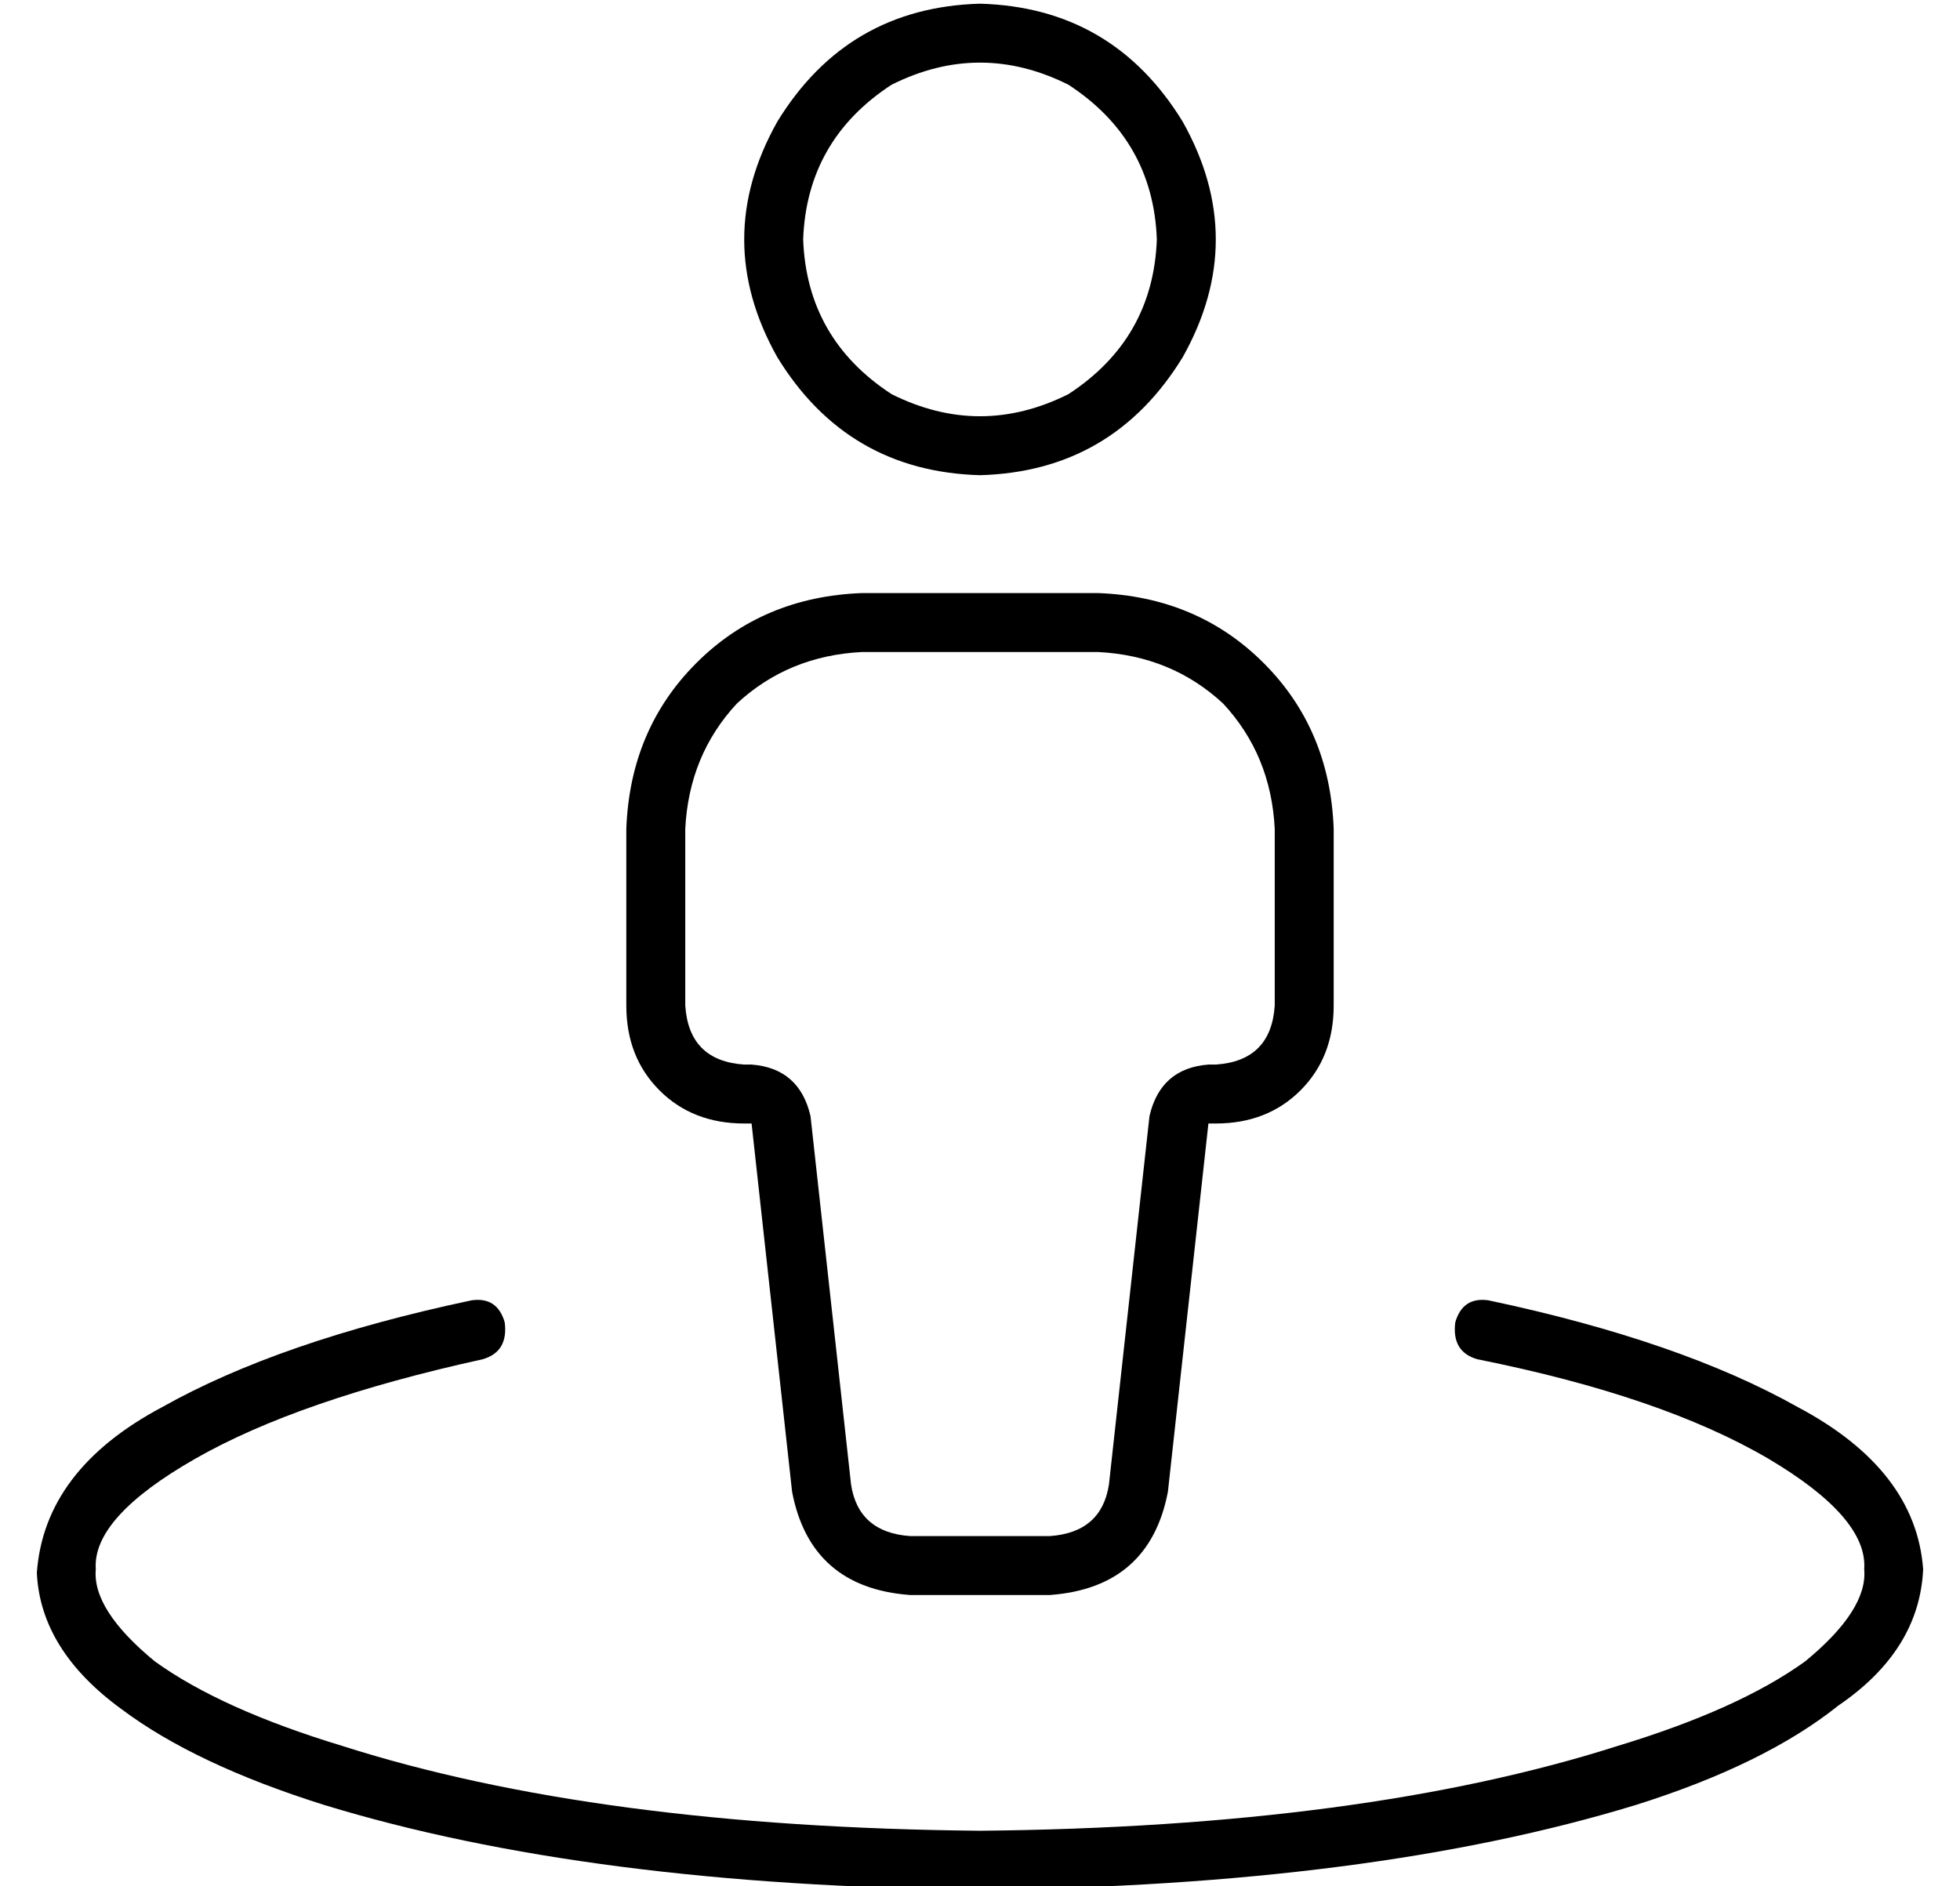 <?xml version="1.0" standalone="no"?>
<!DOCTYPE svg PUBLIC "-//W3C//DTD SVG 1.1//EN" "http://www.w3.org/Graphics/SVG/1.1/DTD/svg11.dtd" >
<svg xmlns="http://www.w3.org/2000/svg" xmlns:xlink="http://www.w3.org/1999/xlink" version="1.1" viewBox="-10 -40 532 512">
   <path fill="currentColor"
d="M318 249q-13 1 -16 14l-11 100v0q-2 13 -16 14h-38v0q-14 -1 -16 -14l-11 -100v0q-3 -13 -16 -14h-2v0q-15 -1 -16 -16v-48v0q1 -20 14 -34q14 -13 34 -14h64v0q20 1 34 14q13 14 14 34v48v0q-1 15 -16 16h-2v0zM208 25q1 -27 24 -42q24 -12 48 0q23 15 24 42
q-1 27 -24 42q-24 12 -48 0q-23 -15 -24 -42v0zM320 265q14 0 23 -9v0v0q9 -9 9 -23v-48v0q-1 -27 -19 -45t-45 -19h-64v0q-27 1 -45 19t-19 45v48v0q0 14 9 23t23 9h2v0l11 100v0q5 26 32 28h38v0q27 -2 32 -28l11 -100v0h2v0zM256 89q36 -1 55 -32q18 -32 0 -64
q-19 -31 -55 -32q-36 1 -55 32q-18 32 0 64q19 31 55 32v0zM121 329q7 -2 6 -10q-2 -7 -9 -6q-52 11 -84 29q-32 17 -34 45q1 21 23 37q20 15 55 26q72 22 178 23q106 -1 178 -23q35 -11 55 -27q22 -15 23 -37q-2 -27 -34 -44q-32 -18 -84 -29q-7 -1 -9 6q-1 8 6 10
q50 10 79 27q27 16 26 30q1 11 -16 25q-18 13 -51 23q-69 22 -173 23q-104 -1 -173 -23q-33 -10 -51 -23q-17 -14 -16 -25q-1 -14 27 -30t78 -27v0z" />
</svg>
